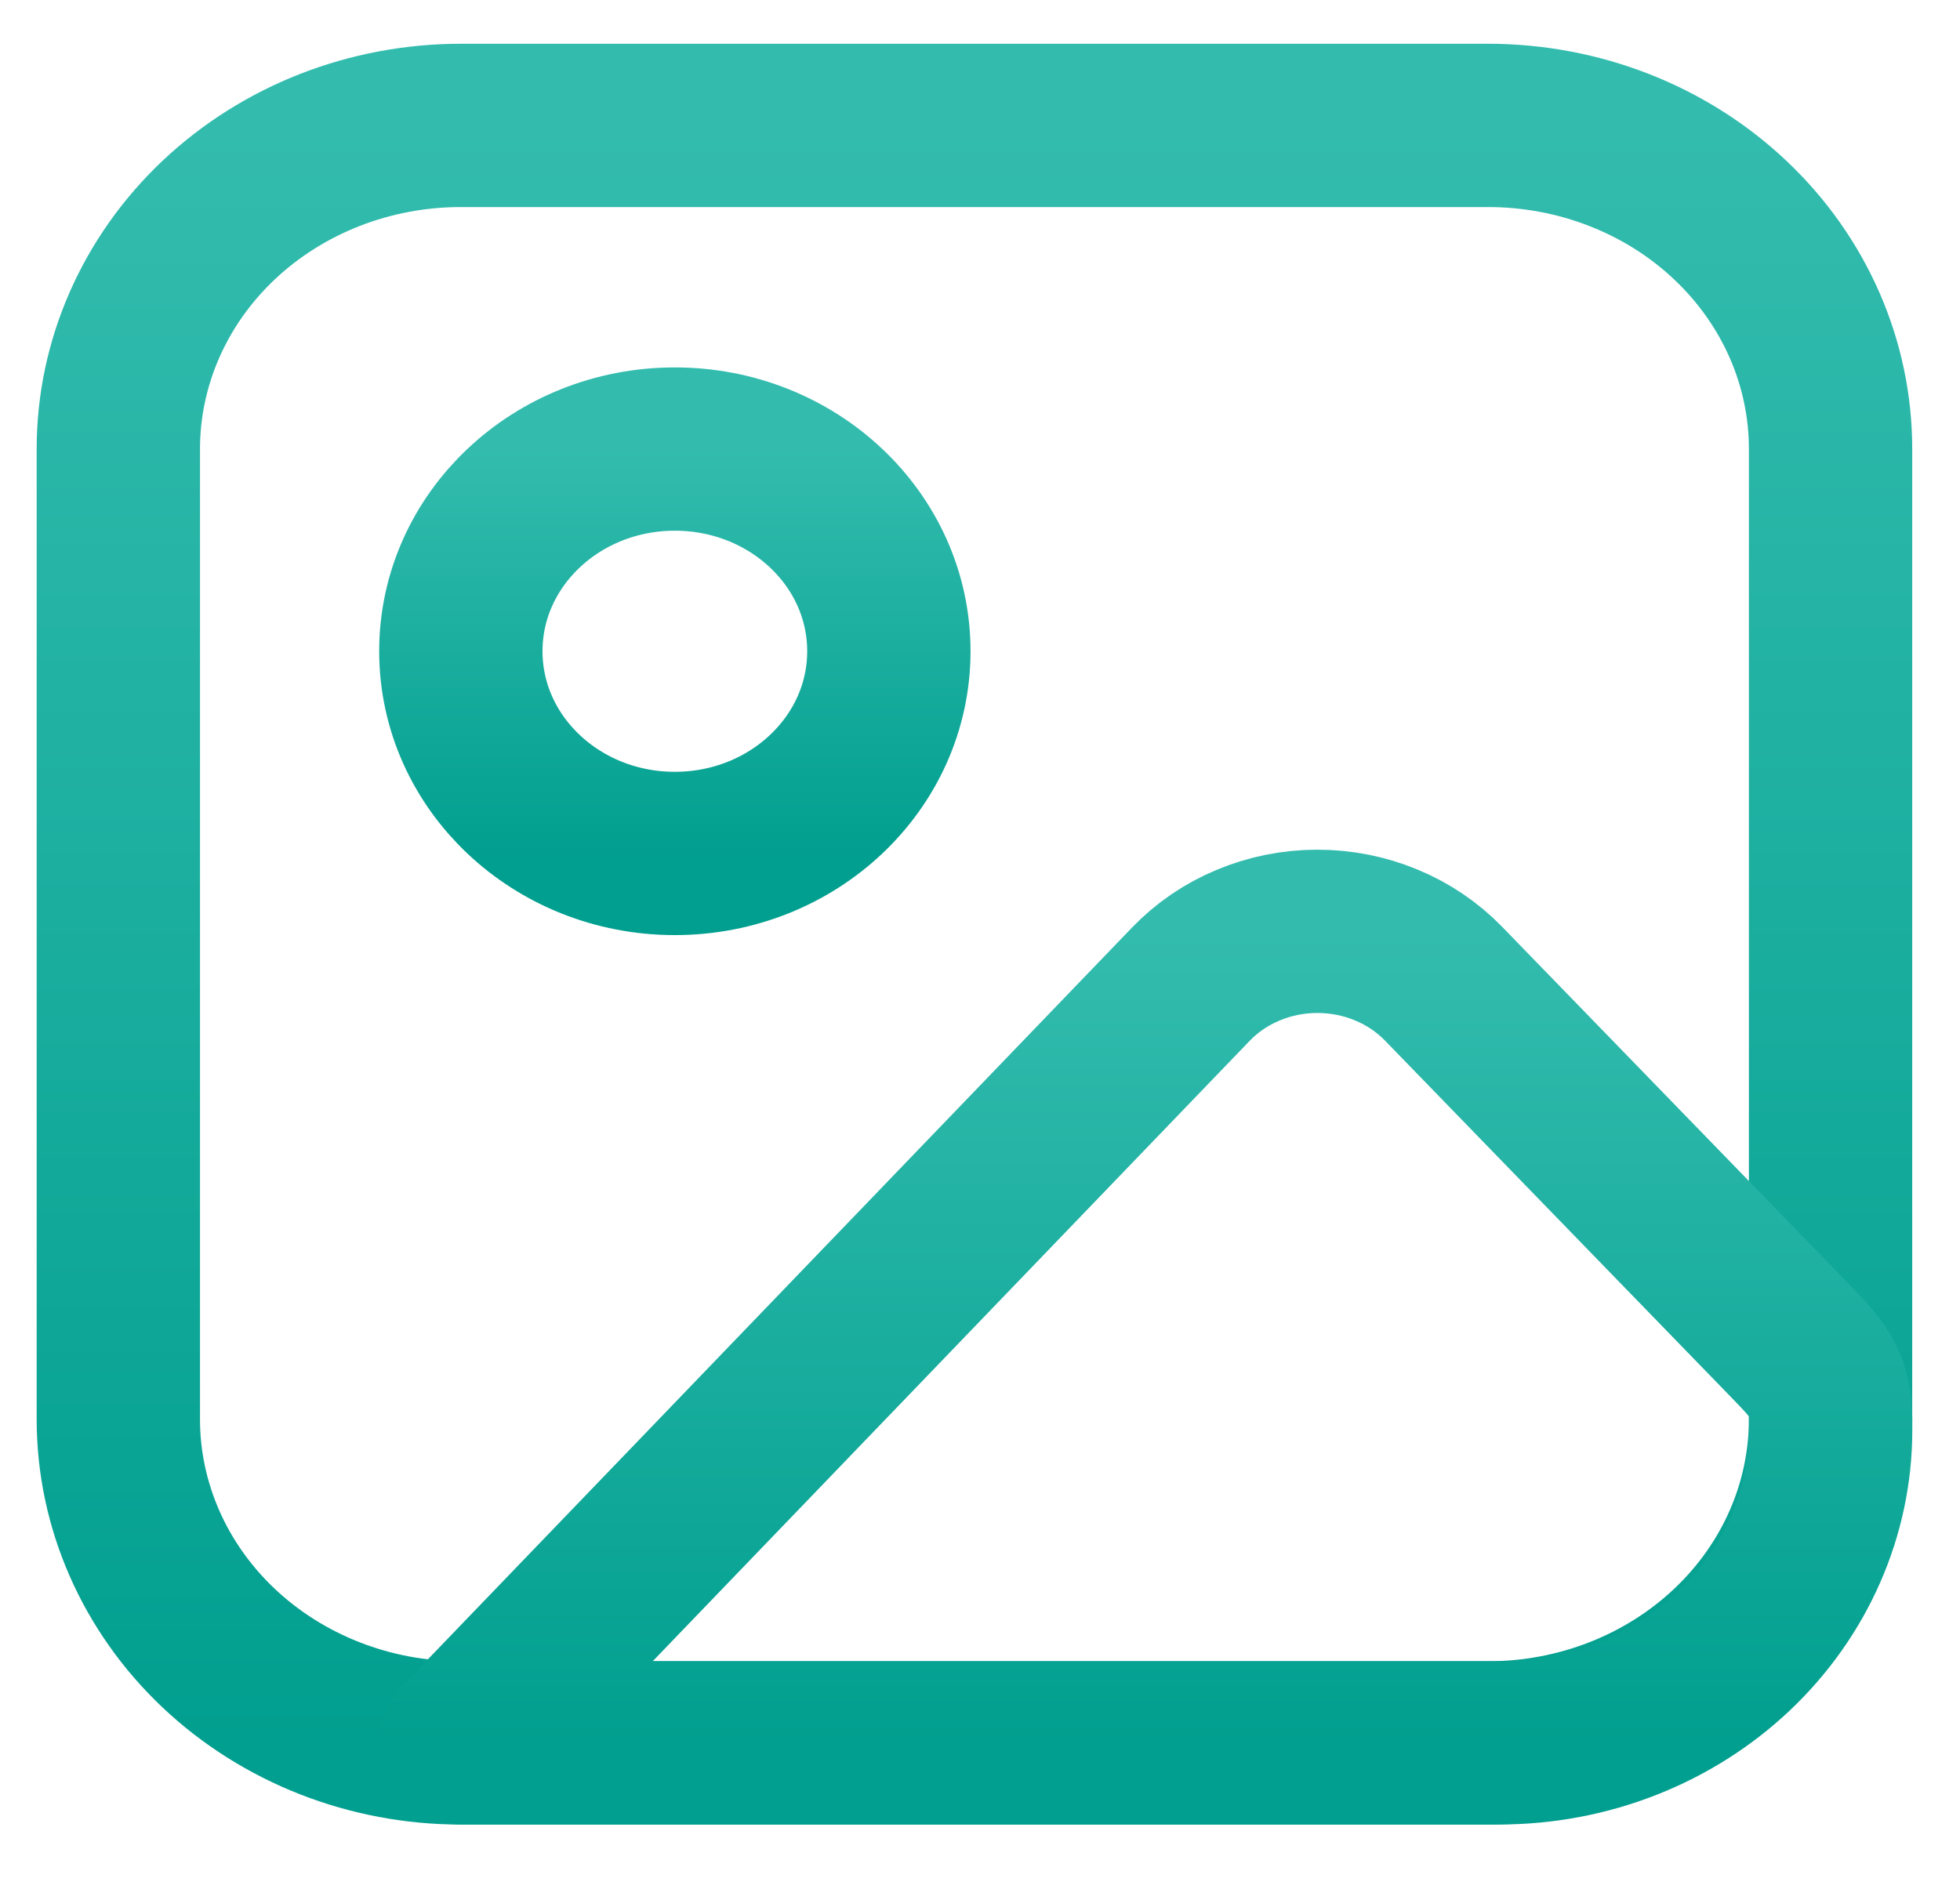 <svg width="24" height="23" viewBox="0 0 24 23" fill="none" xmlns="http://www.w3.org/2000/svg">
<path d="M1.449 5.498C1.449 4.447 1.891 3.439 2.677 2.696C3.464 1.953 4.53 1.536 5.642 1.536H18.222C19.334 1.536 20.401 1.953 21.187 2.696C21.974 3.439 22.415 4.447 22.415 5.498V17.384C22.415 18.435 21.974 19.443 21.187 20.186C20.401 20.929 19.334 21.347 18.222 21.347H5.642C4.53 21.347 3.464 20.929 2.677 20.186C1.891 19.443 1.449 18.435 1.449 17.384V5.498Z" stroke="url(#paint0_linear_228_1816)" stroke-width="2" stroke-linecap="round" stroke-linejoin="round"/>
<path d="M8.263 10.453C9.711 10.453 10.884 9.344 10.884 7.976C10.884 6.608 9.711 5.5 8.263 5.5C6.816 5.5 5.643 6.608 5.643 7.976C5.643 9.344 6.816 10.453 8.263 10.453Z" stroke="url(#paint1_linear_228_1816)" stroke-width="2" stroke-linecap="round" stroke-linejoin="round"/>
<path d="M14.581 12.055L5.643 21.346H18.362C19.437 21.346 20.468 20.942 21.228 20.224C21.988 19.505 22.416 18.531 22.416 17.515V17.383C22.416 16.922 22.232 16.744 21.902 16.403L17.677 12.049C17.48 11.846 17.241 11.684 16.974 11.574C16.707 11.463 16.419 11.406 16.127 11.407C15.836 11.407 15.548 11.465 15.282 11.577C15.015 11.688 14.777 11.851 14.581 12.055V12.055Z" stroke="url(#paint2_linear_228_1816)" stroke-width="2" stroke-linecap="round" stroke-linejoin="round"/>
<defs>
<linearGradient id="paint0_linear_228_1816" x1="11.932" y1="1.536" x2="11.932" y2="21.347" gradientUnits="userSpaceOnUse">
<stop stop-color="#33BCAE"/>
<stop offset="1" stop-color="#019F8F"/>
</linearGradient>
<linearGradient id="paint1_linear_228_1816" x1="8.263" y1="5.5" x2="8.263" y2="10.453" gradientUnits="userSpaceOnUse">
<stop stop-color="#33BCAE"/>
<stop offset="1" stop-color="#019F8F"/>
</linearGradient>
<linearGradient id="paint2_linear_228_1816" x1="14.029" y1="11.407" x2="14.029" y2="21.346" gradientUnits="userSpaceOnUse">
<stop stop-color="#33BCAE"/>
<stop offset="1" stop-color="#019F8F"/>
</linearGradient>
</defs>
</svg>
